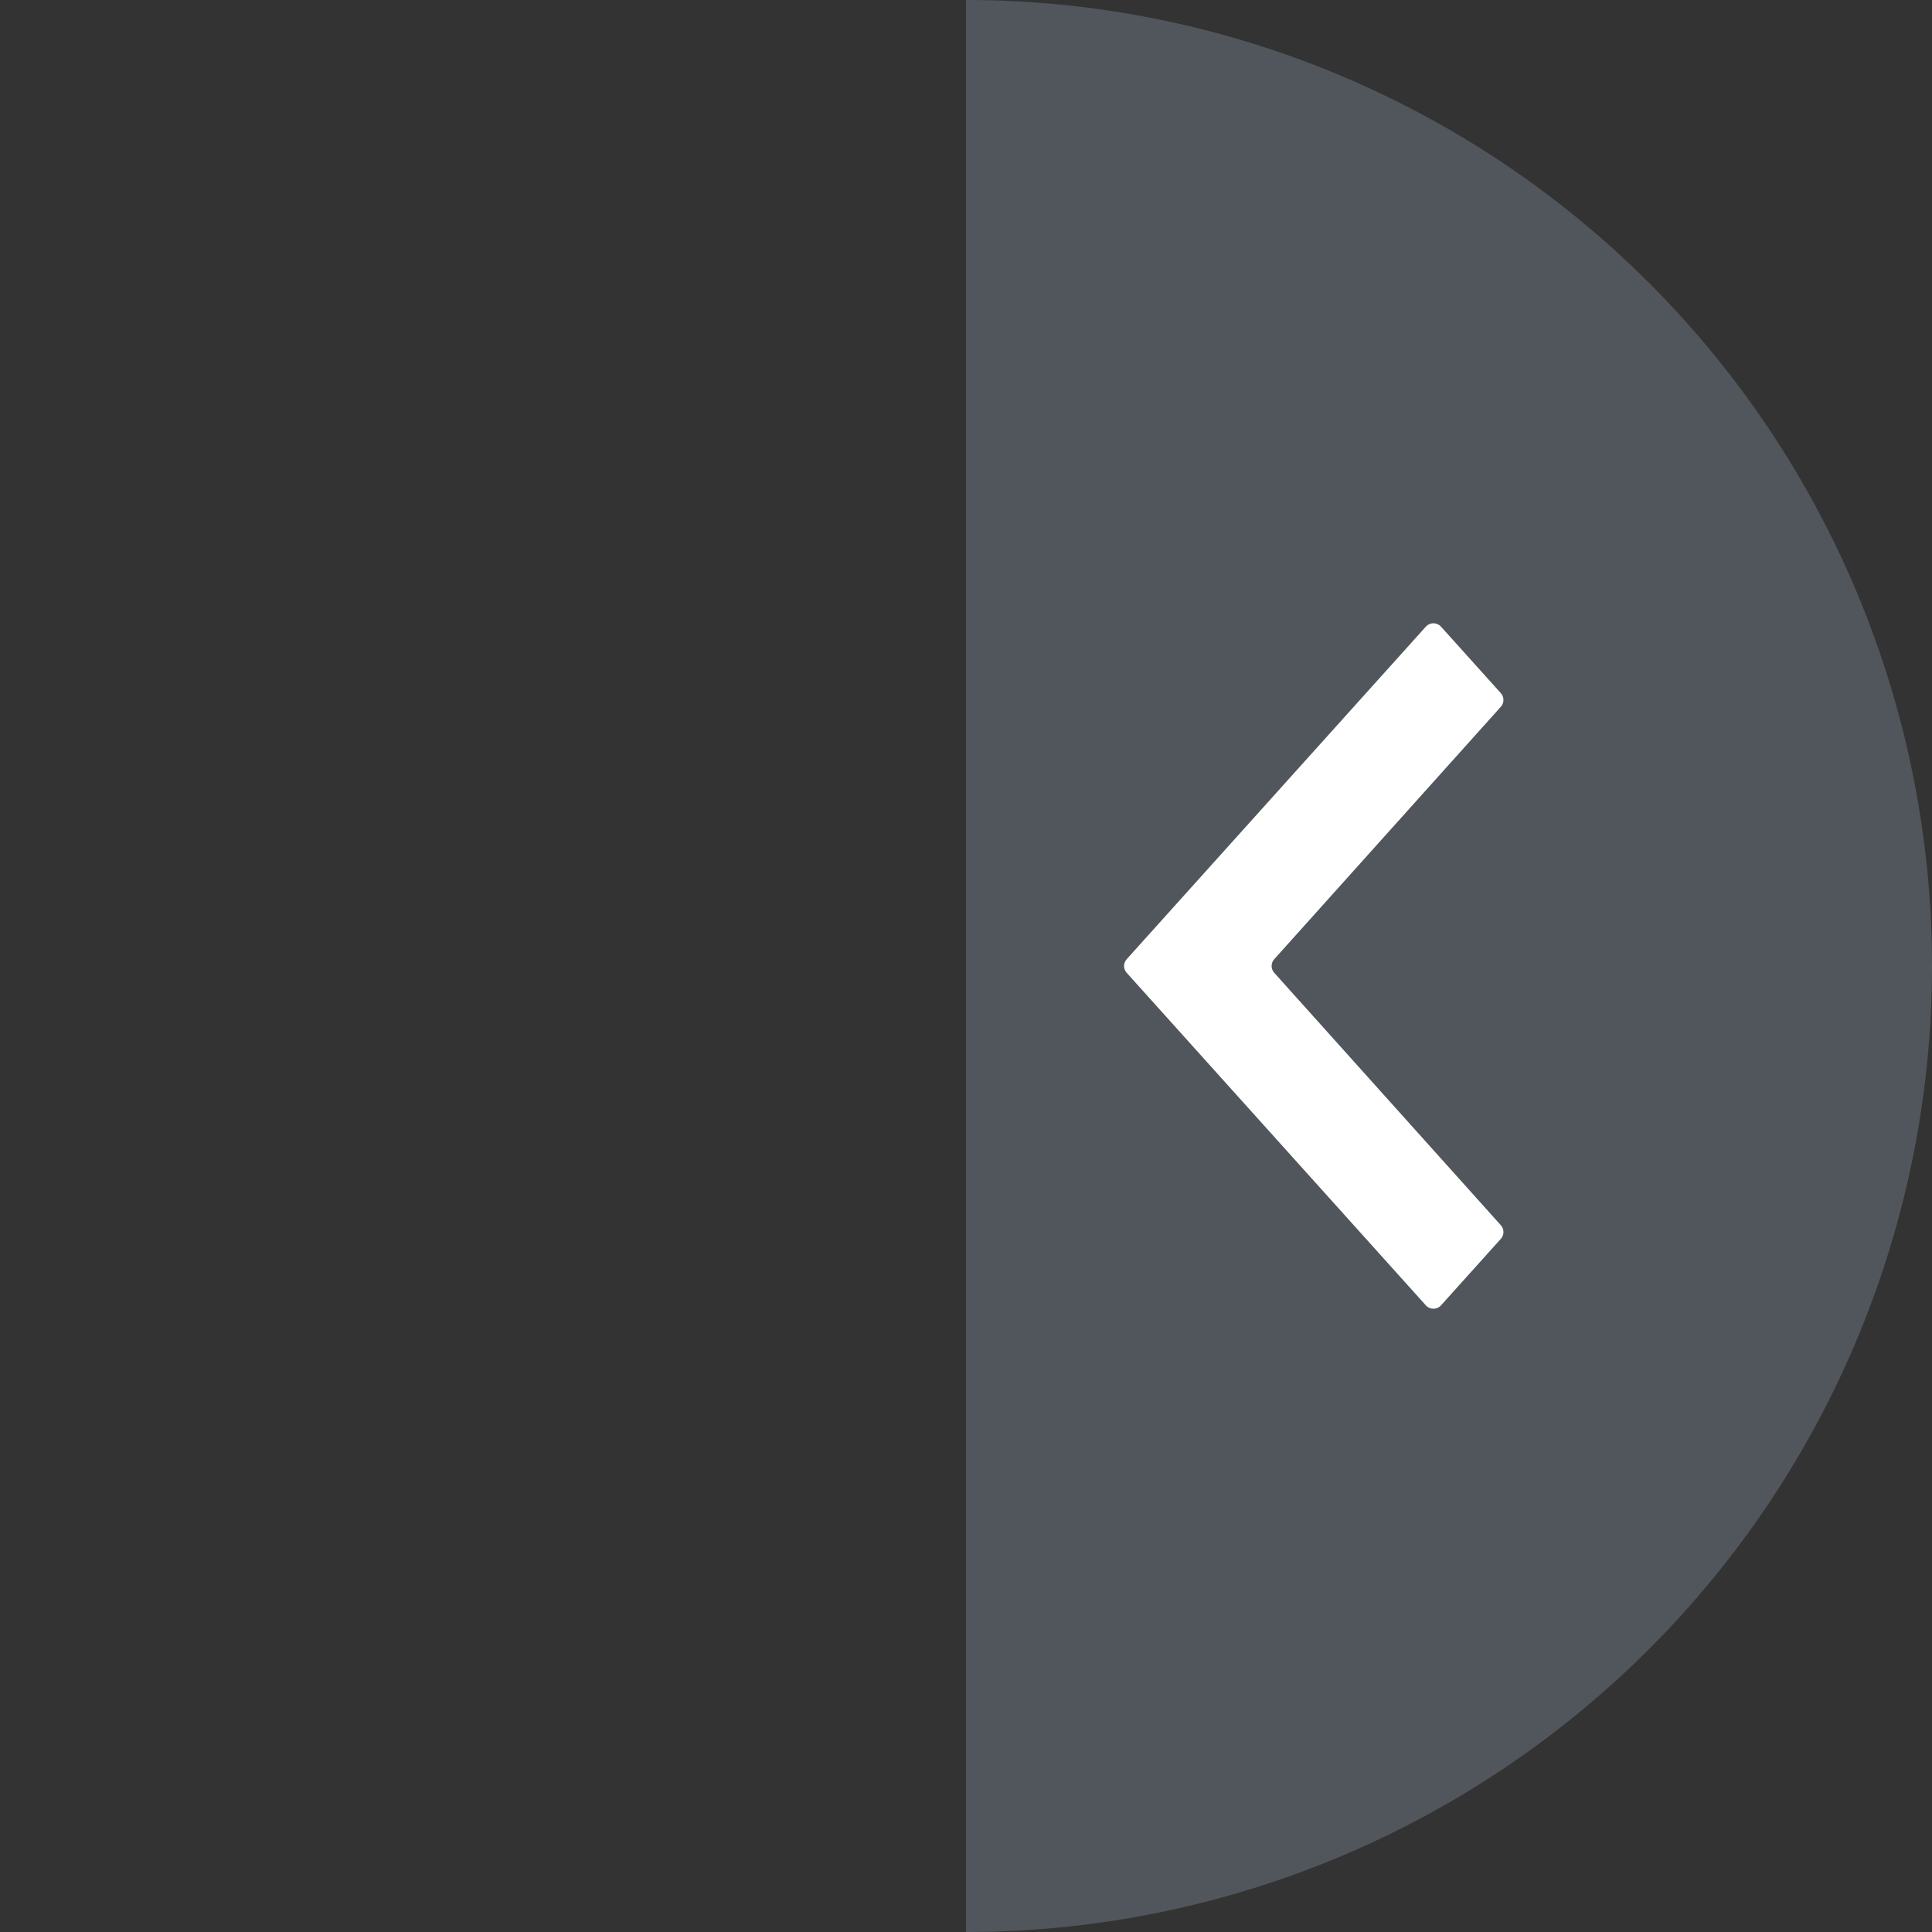 <svg width="95" height="95" viewBox="0 0 95 95" fill="none" xmlns="http://www.w3.org/2000/svg">
<rect x="0" y="0" width="95" height="95" fill="#333333" stroke="none"/>
<path d="M47.5 95C60.098 95 72.18 89.996 81.088 81.088C89.996 72.18 95 60.098 95 47.5C95 34.902 89.996 22.82 81.088 13.912C72.18 5.004 60.098 6.47908e-06 47.5 6.22887e-06L47.5 47.5L47.5 95Z" fill="#5E666E" fill-opacity="0.7"/>
<path d="M73.799 60.916C73.97 60.726 73.97 60.437 73.799 60.247L62.656 47.834C62.485 47.644 62.485 47.356 62.656 47.166L73.799 34.753C73.97 34.563 73.97 34.274 73.799 34.084L70.856 30.813C70.657 30.592 70.311 30.592 70.112 30.813L55.401 47.166C55.229 47.356 55.229 47.644 55.401 47.834L70.112 64.187C70.311 64.408 70.657 64.408 70.856 64.187L73.799 60.916Z" fill="white"/>
</svg>
